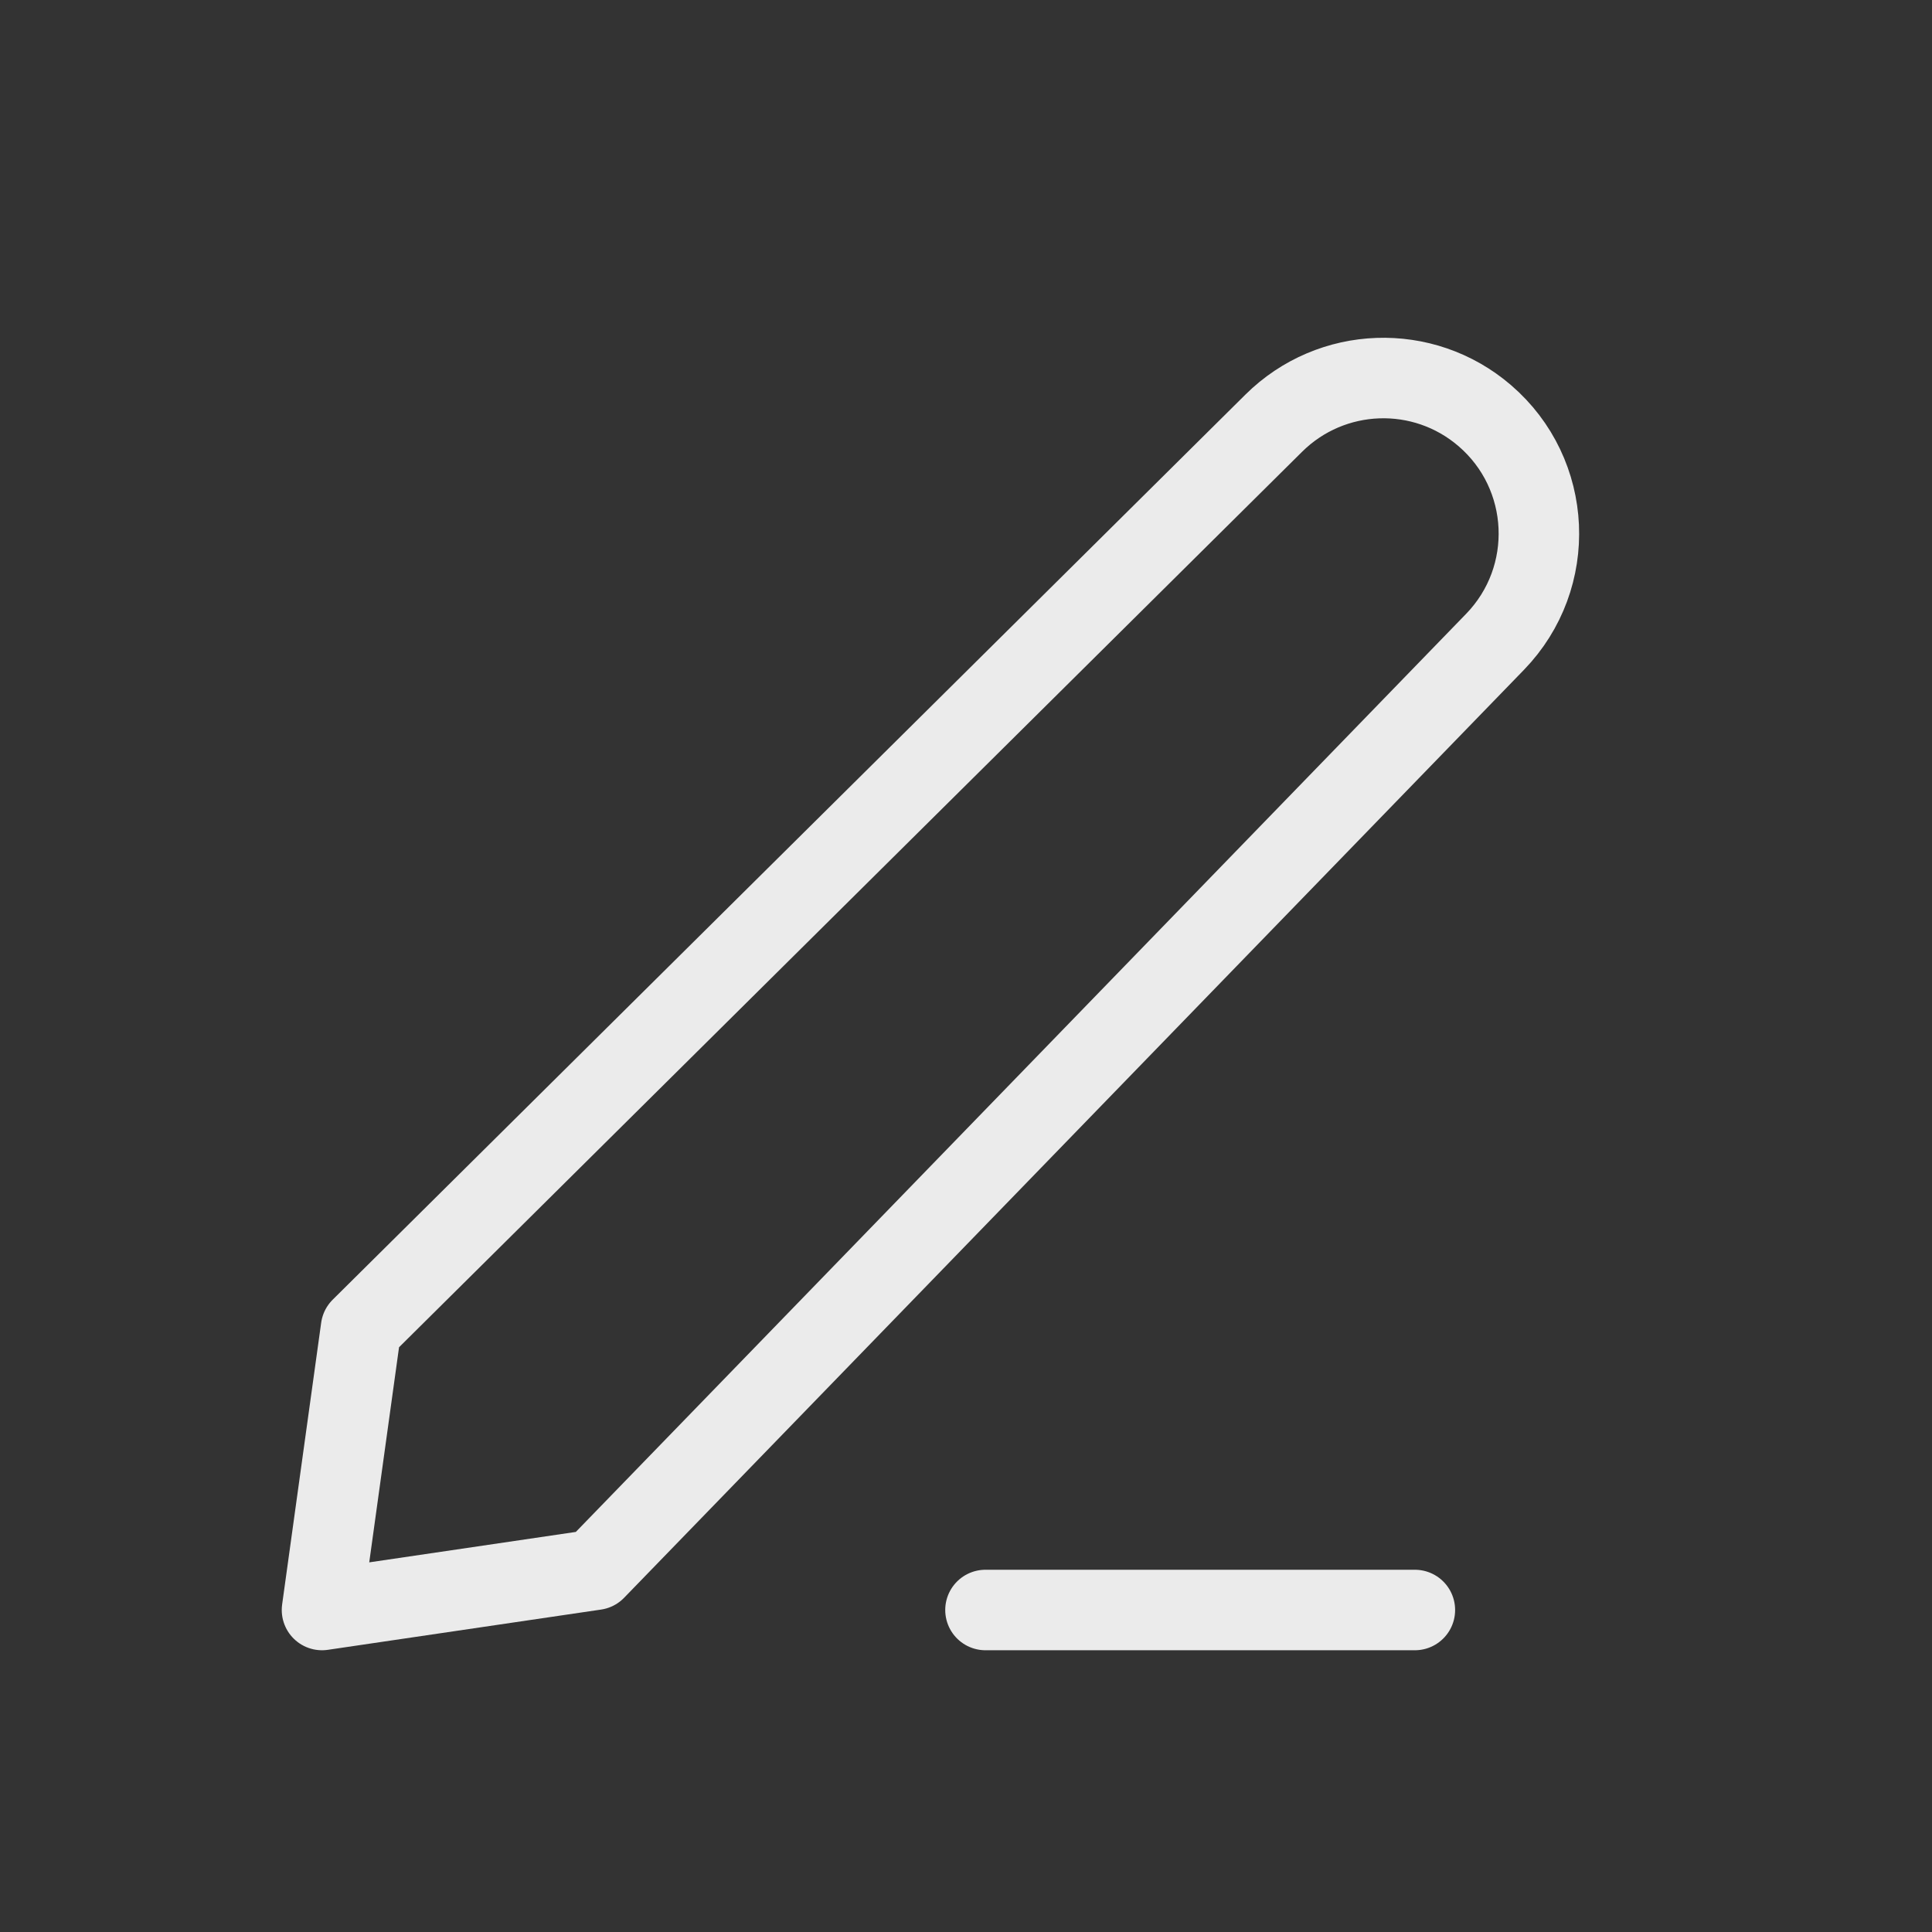 <!DOCTYPE svg PUBLIC "-//W3C//DTD SVG 1.1//EN" "http://www.w3.org/Graphics/SVG/1.1/DTD/svg11.dtd">
<!-- Uploaded to: SVG Repo, www.svgrepo.com, Transformed by: SVG Repo Mixer Tools -->
<svg width="800px" height="800px" viewBox="0 0 24 24" fill="none" xmlns="http://www.w3.org/2000/svg" stroke="#d6d6d6">
<rect x="0" y="0" width="24" height="24" fill="#333333" stroke="none"/>
<g id="SVGRepo_bgCarrier" stroke-width="0"/>
<g id="SVGRepo_tracerCarrier" stroke-linecap="round" stroke-linejoin="round"/>
<g id="SVGRepo_iconCarrier"> <path d="M12.242 20H17.576M4.485 16.5L15.824 5.256C16.54 4.547 17.68 4.506 18.444 5.163V5.163C19.288 5.888 19.346 7.174 18.572 7.973L7.394 19.5L4 20L4.485 16.5Z" stroke="#ebebeb" stroke-linecap="round" stroke-linejoin="round"/> </g>
</svg>